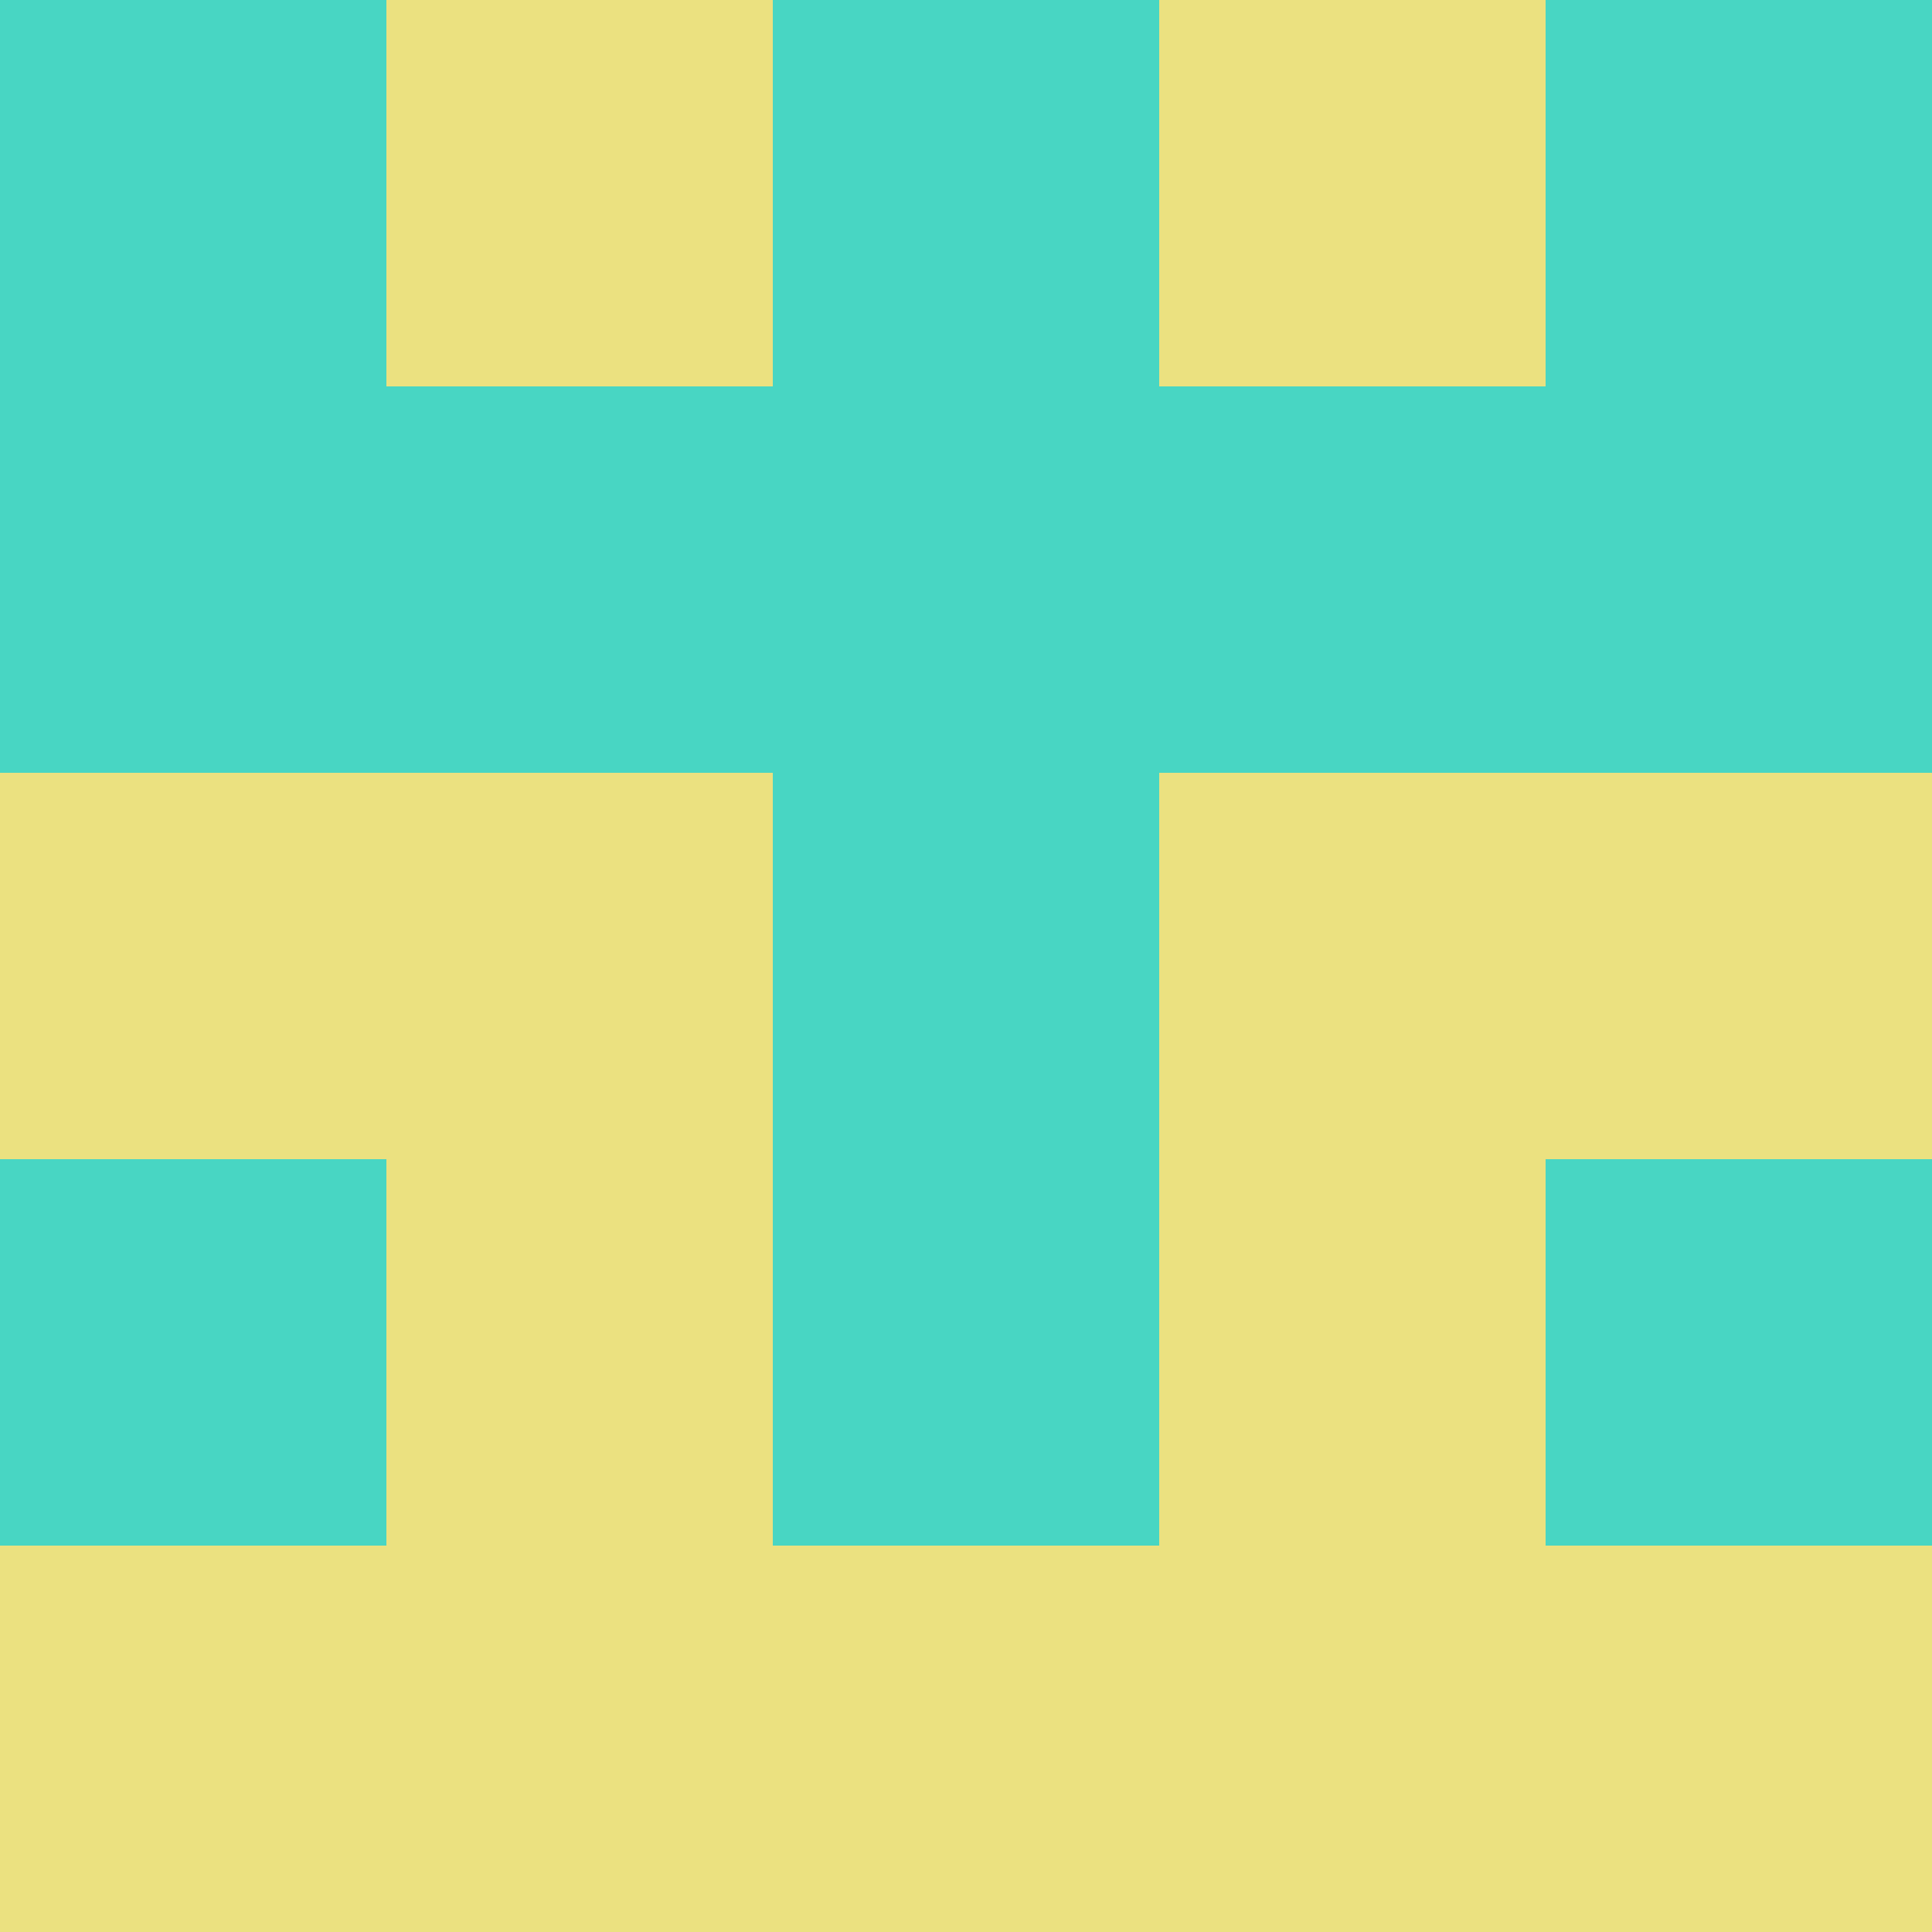 <?xml version="1.0" encoding="utf-8"?>
<!DOCTYPE svg PUBLIC "-//W3C//DTD SVG 20010904//EN"
        "http://www.w3.org/TR/2001/REC-SVG-20010904/DTD/svg10.dtd">

<svg width="400" height="400" viewBox="0 0 5 5"
    xmlns="http://www.w3.org/2000/svg"
    xmlns:xlink="http://www.w3.org/1999/xlink">
            <rect x="0" y="0" width="1" height="1" fill="#48D6C3" />
        <rect x="0" y="1" width="1" height="1" fill="#48D6C3" />
        <rect x="0" y="2" width="1" height="1" fill="#EBE180" />
        <rect x="0" y="3" width="1" height="1" fill="#48D6C3" />
        <rect x="0" y="4" width="1" height="1" fill="#EBE180" />
                <rect x="1" y="0" width="1" height="1" fill="#EBE180" />
        <rect x="1" y="1" width="1" height="1" fill="#48D6C3" />
        <rect x="1" y="2" width="1" height="1" fill="#EBE180" />
        <rect x="1" y="3" width="1" height="1" fill="#EBE180" />
        <rect x="1" y="4" width="1" height="1" fill="#EBE180" />
                <rect x="2" y="0" width="1" height="1" fill="#48D6C3" />
        <rect x="2" y="1" width="1" height="1" fill="#48D6C3" />
        <rect x="2" y="2" width="1" height="1" fill="#48D6C3" />
        <rect x="2" y="3" width="1" height="1" fill="#48D6C3" />
        <rect x="2" y="4" width="1" height="1" fill="#EBE180" />
                <rect x="3" y="0" width="1" height="1" fill="#EBE180" />
        <rect x="3" y="1" width="1" height="1" fill="#48D6C3" />
        <rect x="3" y="2" width="1" height="1" fill="#EBE180" />
        <rect x="3" y="3" width="1" height="1" fill="#EBE180" />
        <rect x="3" y="4" width="1" height="1" fill="#EBE180" />
                <rect x="4" y="0" width="1" height="1" fill="#48D6C3" />
        <rect x="4" y="1" width="1" height="1" fill="#48D6C3" />
        <rect x="4" y="2" width="1" height="1" fill="#EBE180" />
        <rect x="4" y="3" width="1" height="1" fill="#48D6C3" />
        <rect x="4" y="4" width="1" height="1" fill="#EBE180" />
        
</svg>


